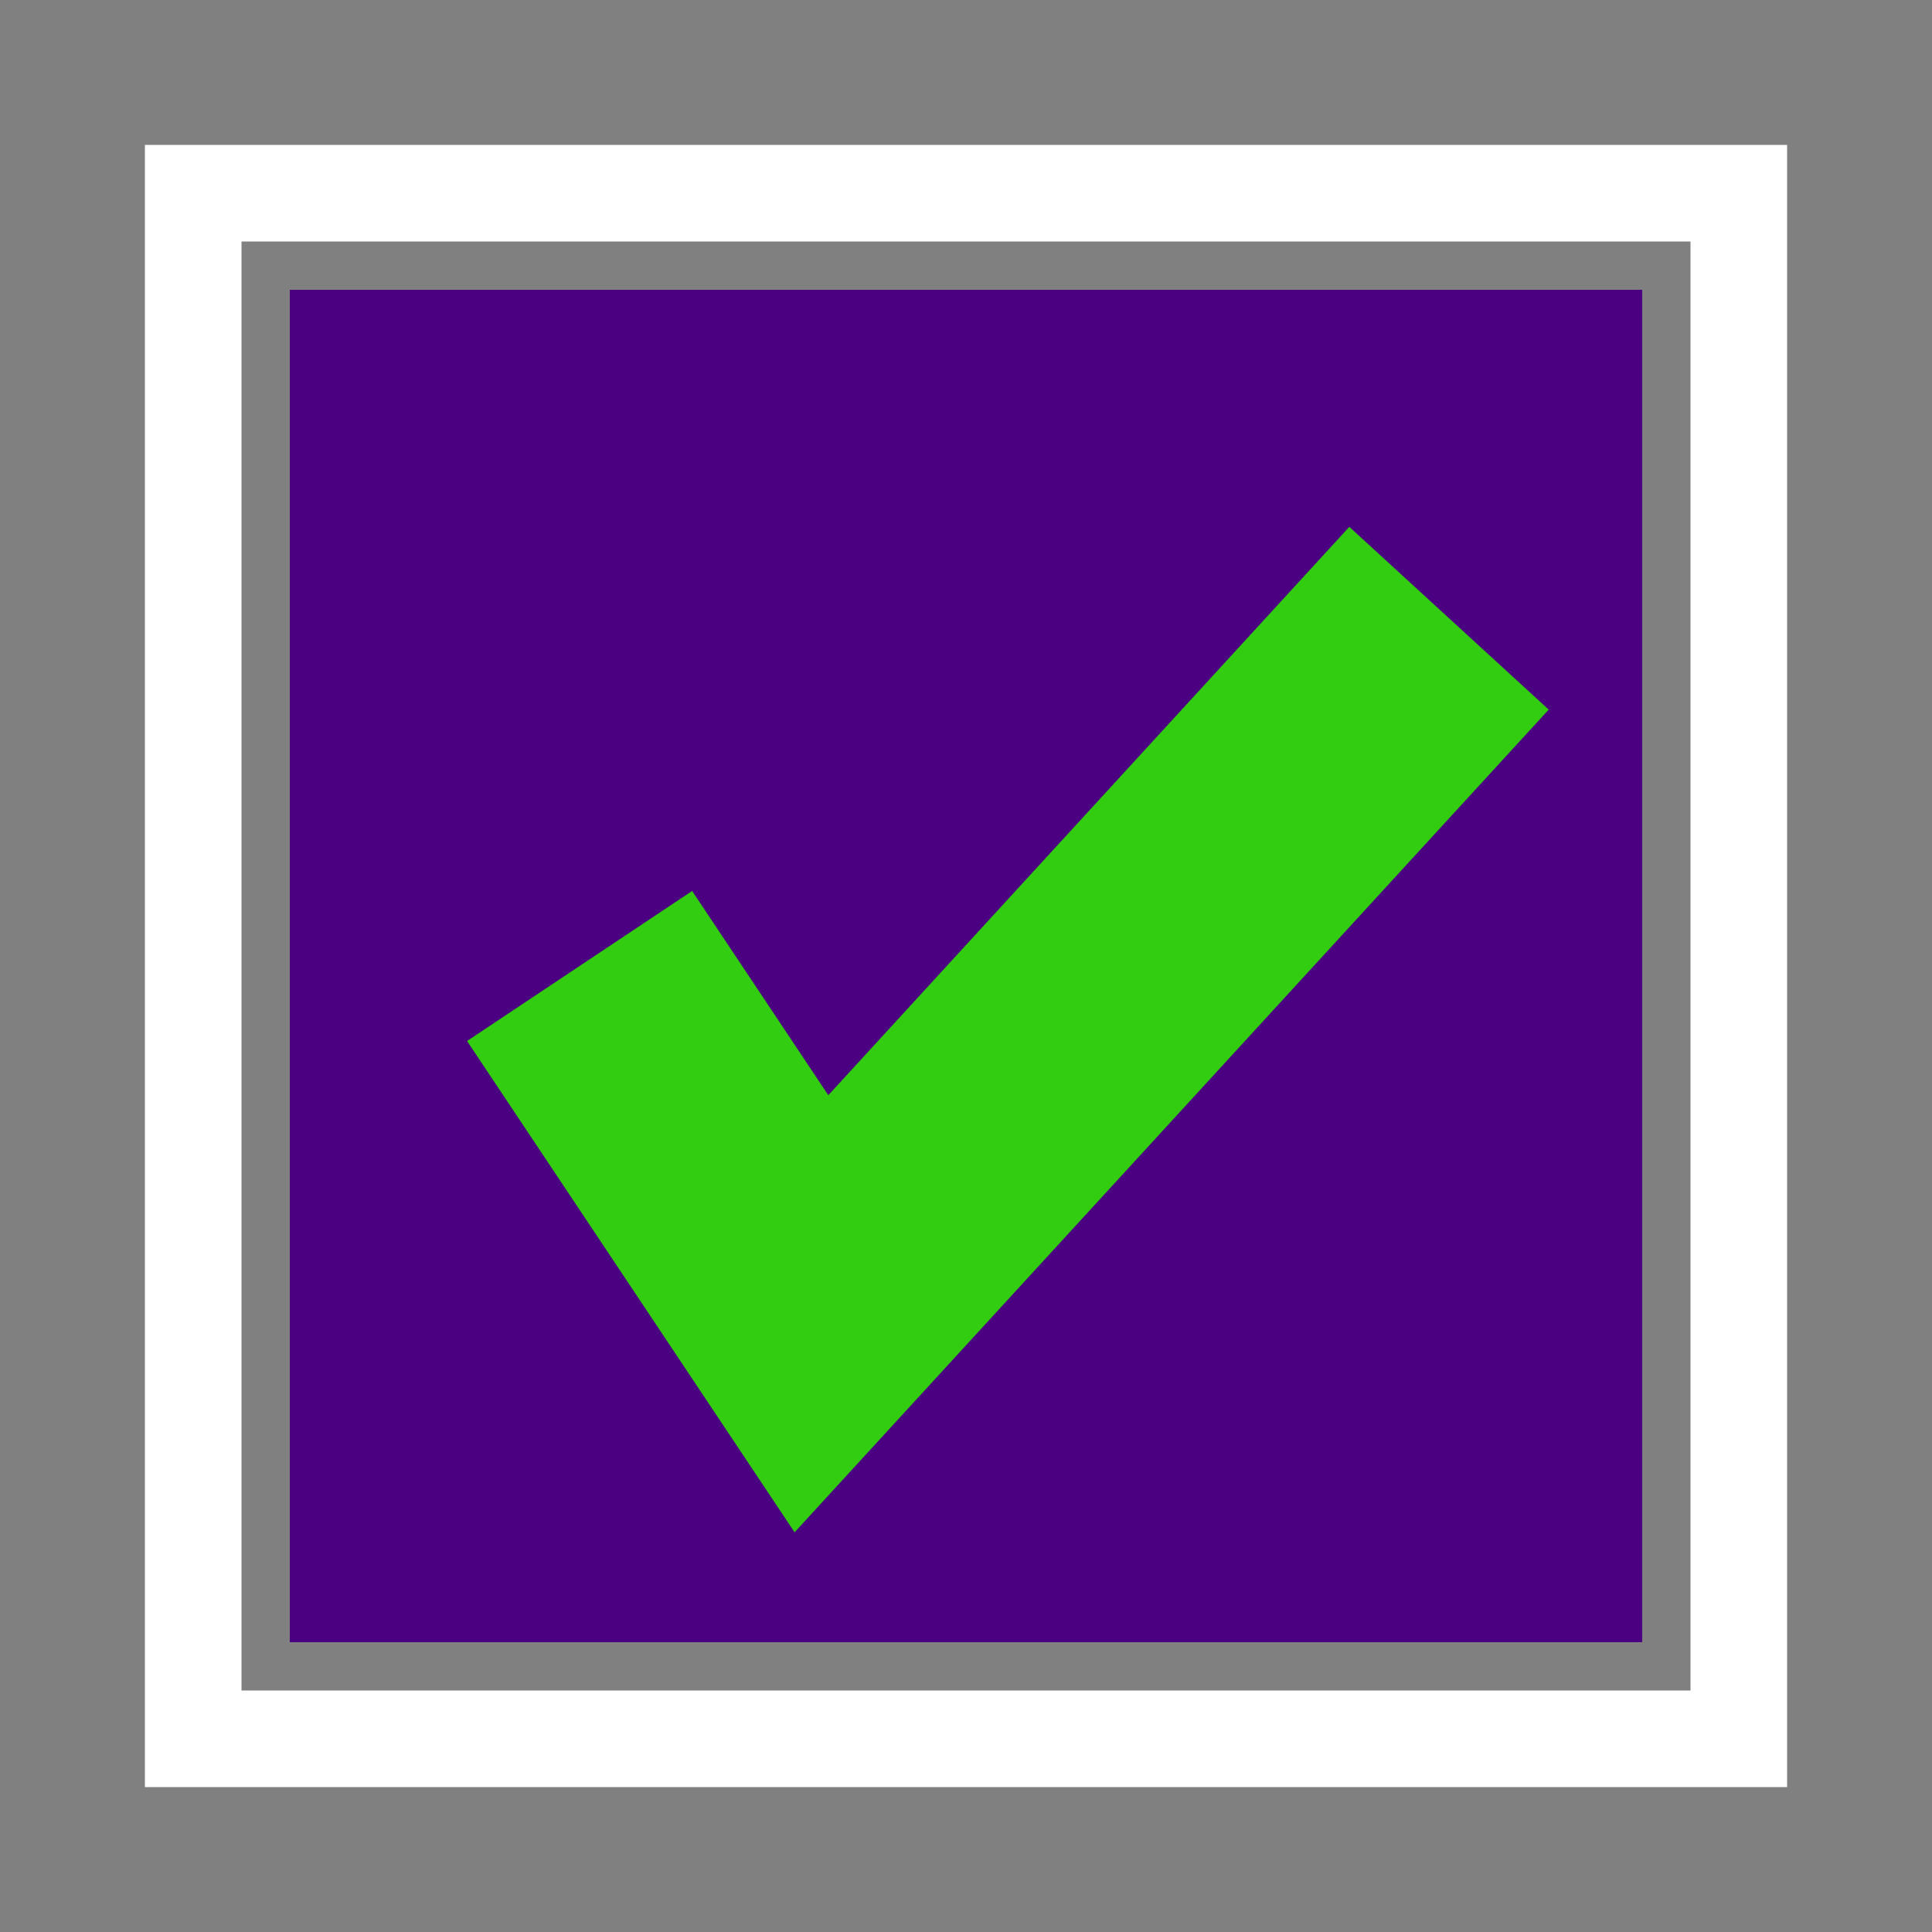 <svg xmlns="http://www.w3.org/2000/svg" width="100" height="100" viewBox="0 0 100 100">
   <rect x="0" y="0" width="100" height="100" fill="#808080" stroke="none"/>
   <rect x="10" y="10" width="80" height="80" fill="none" stroke="white" stroke-width="5"/>
   <rect x="15" y="15" width="70" height="70" fill="#4B0082"/>
   <path d="M30,50 L42,68 L75,32" fill="none" stroke="#32CD10" stroke-width="14"/>
</svg>
